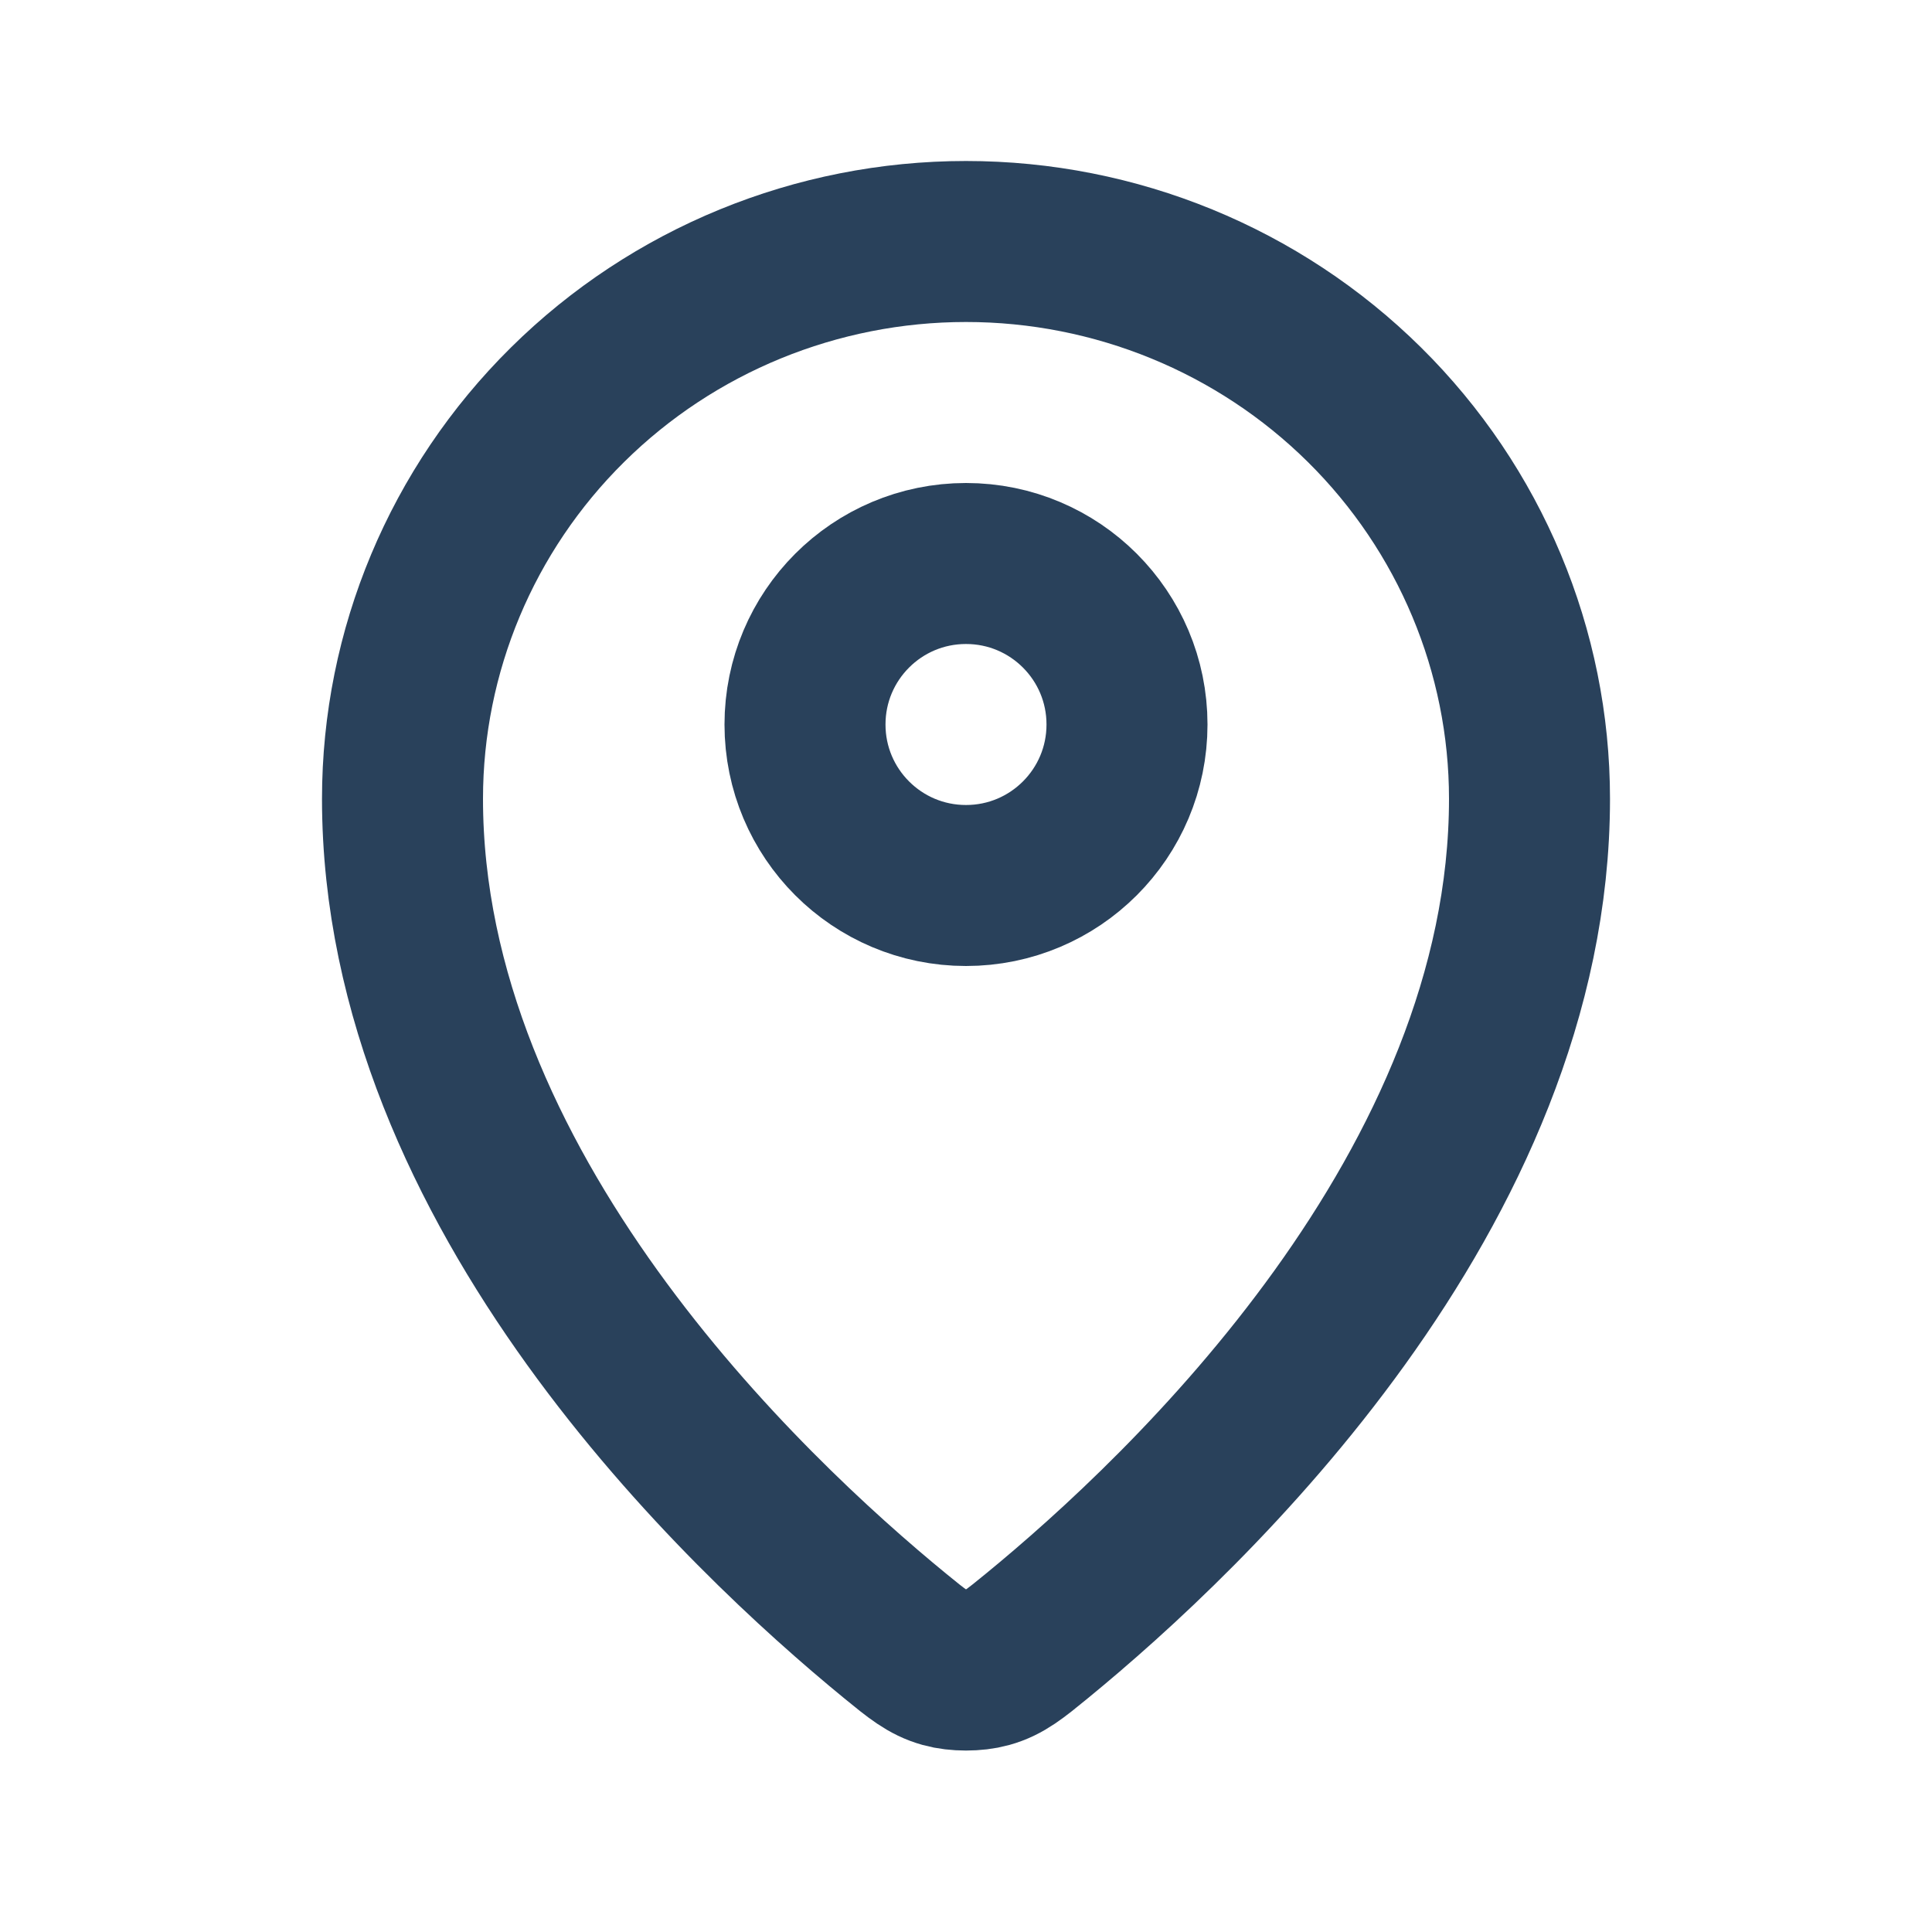 <svg width="24" height="24" viewBox="0 0 24 24" fill="none" xmlns="http://www.w3.org/2000/svg">
<path d="M5 9.923C5 14.775 9.244 18.787 11.123 20.325C11.392 20.545 11.528 20.657 11.729 20.713C11.885 20.757 12.115 20.757 12.271 20.713C12.472 20.657 12.607 20.546 12.877 20.325C14.756 18.787 19 14.775 19 9.923C19 8.087 18.262 6.326 16.95 5.028C15.637 3.729 13.857 3 12 3C10.144 3 8.363 3.729 7.05 5.028C5.737 6.326 5 8.087 5 9.923Z" stroke="#29415B" stroke-width="2" stroke-linecap="round" stroke-linejoin="round"/>
<path d="M10 9C10 10.105 10.895 11 12 11C13.105 11 14 10.105 14 9C14 7.895 13.105 7 12 7C10.895 7 10 7.895 10 9Z" stroke="#29415B" stroke-width="2" stroke-linecap="round" stroke-linejoin="round"/>
</svg>
